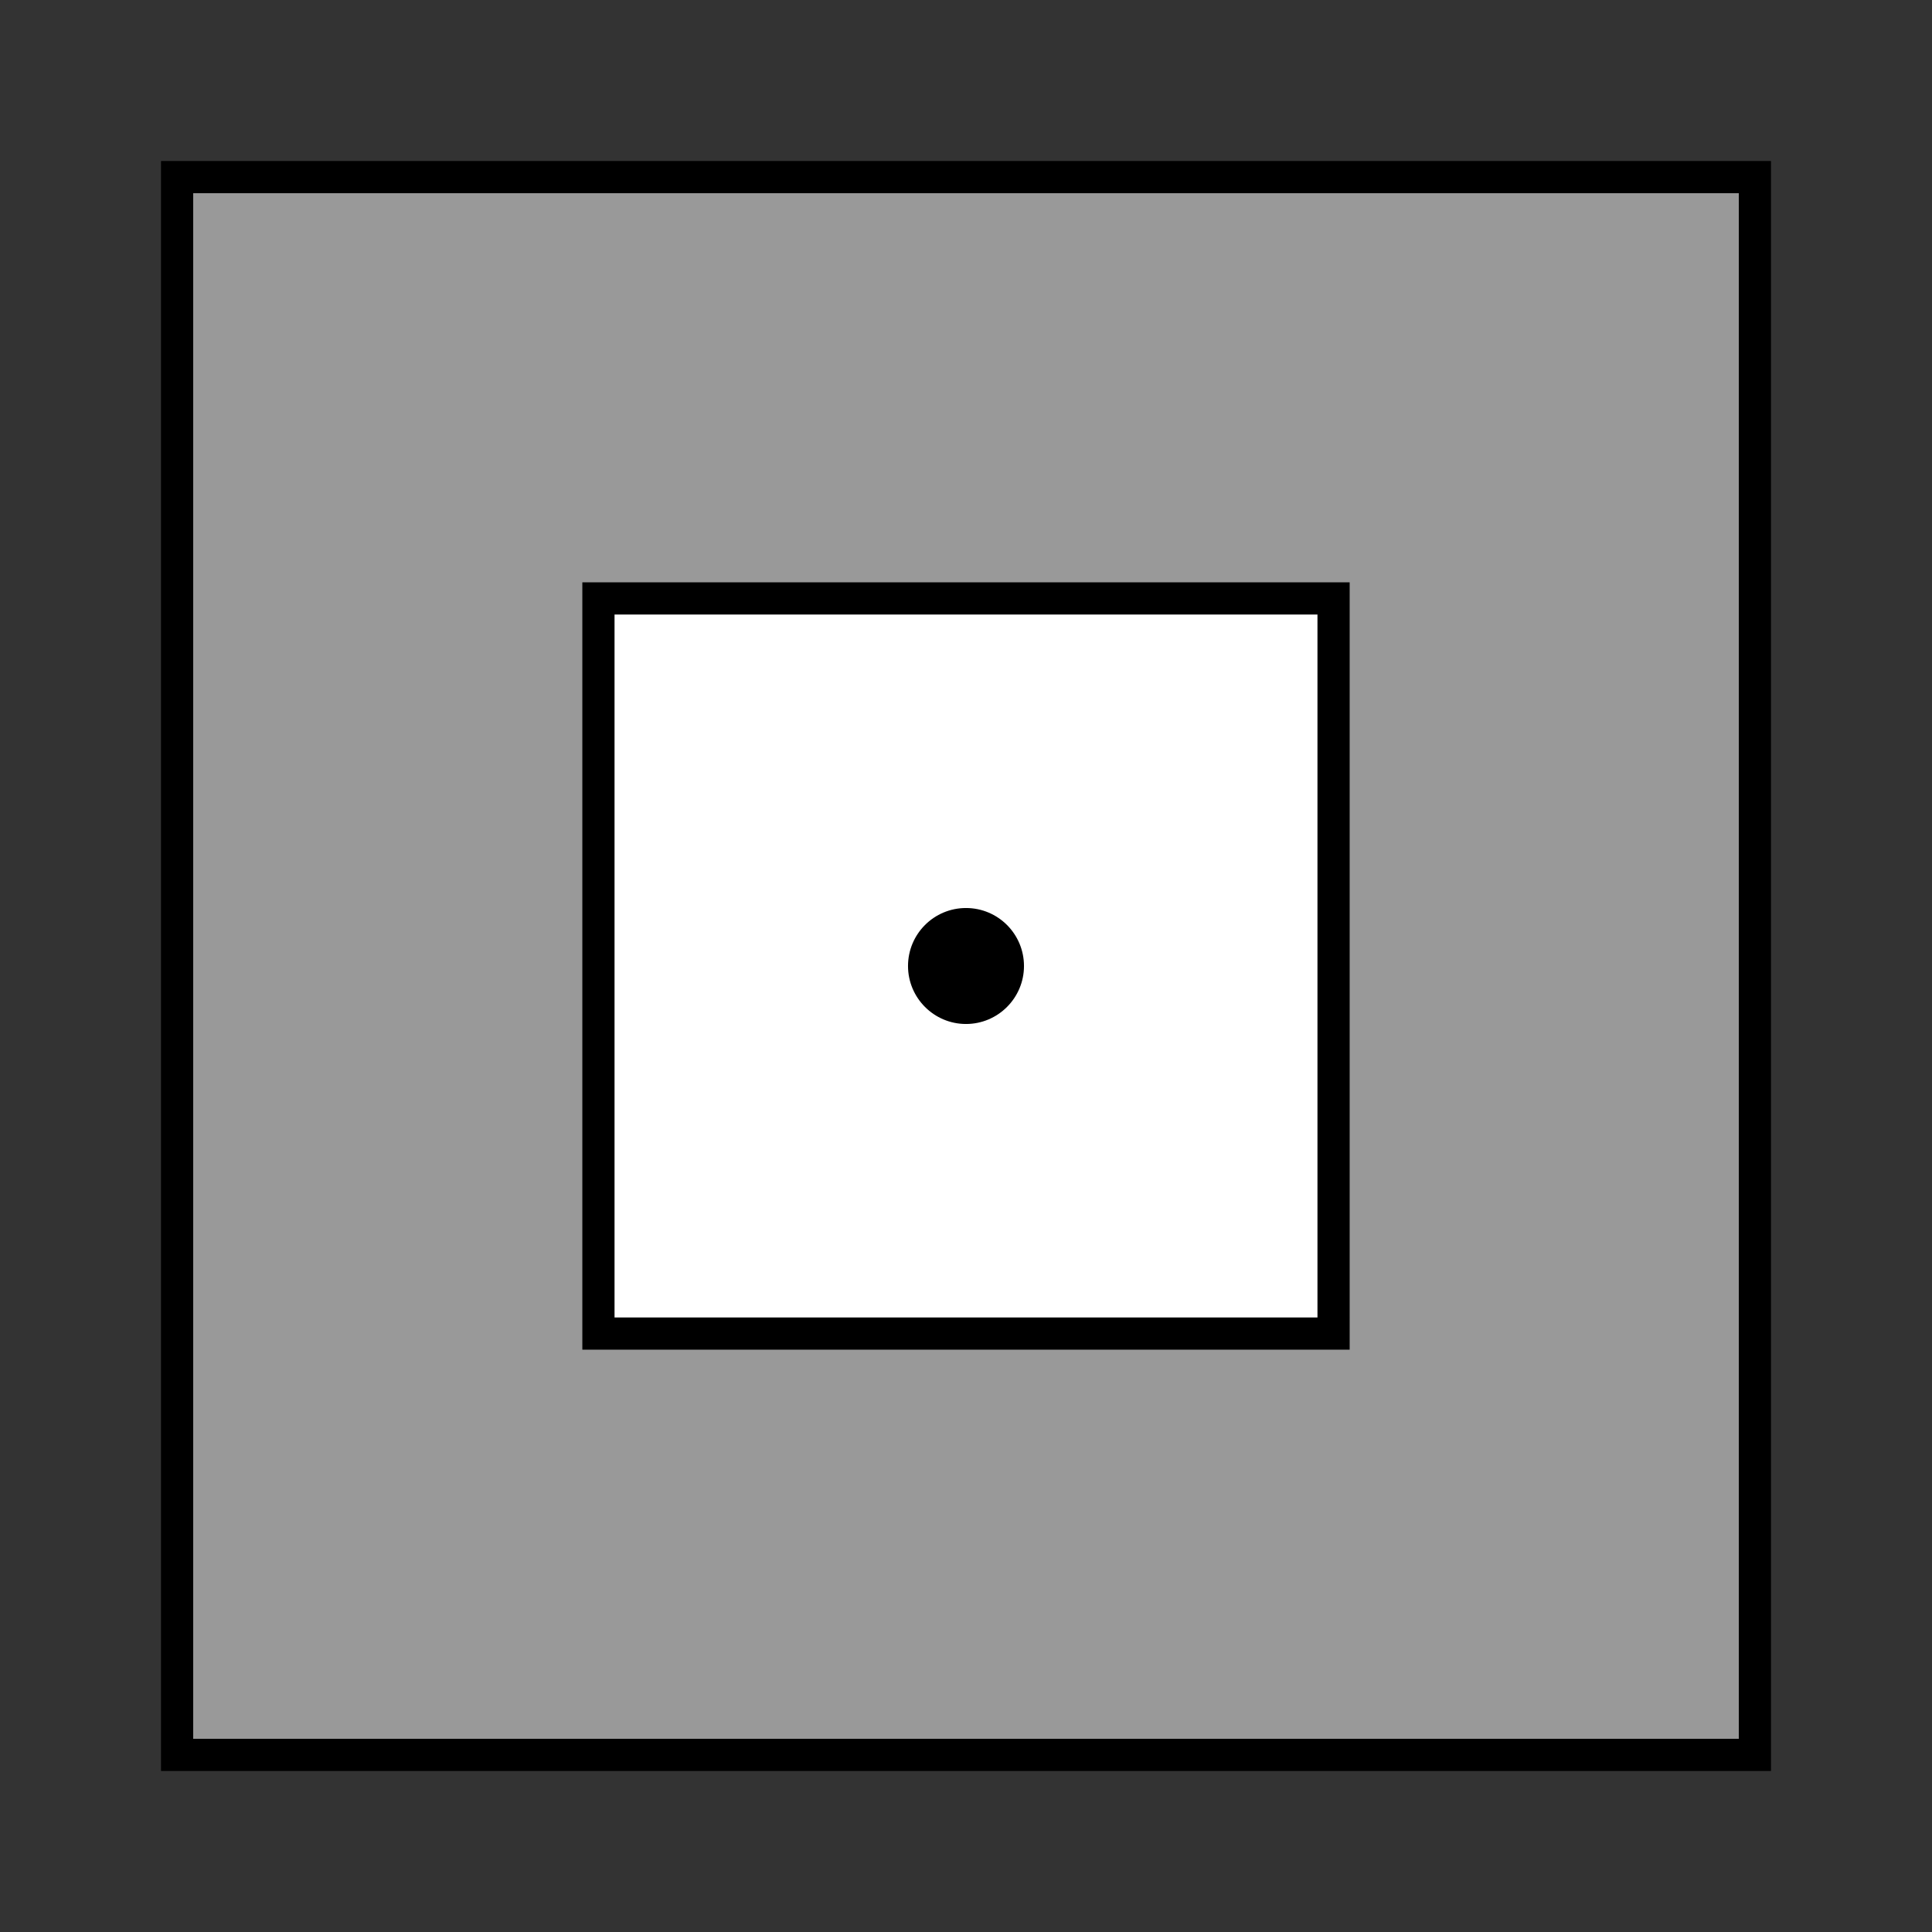 <?xml version="1.0" encoding="UTF-8" standalone="no"?>
<!-- Generator: Adobe Illustrator 27.3.1, SVG Export Plug-In . SVG Version: 6.00 Build 0)  -->

<svg
   version="1.1"
   id="Layer_1"
   x="0px"
   y="0px"
   viewBox="0 0 120 120"
   style="enable-background:new 0 0 120 120;"
   xml:space="preserve"
   sodipodi:docname="Q16A.svg"
   inkscape:version="1.4 (86a8ad7, 2024-10-11)"
   xmlns:inkscape="http://www.inkscape.org/namespaces/inkscape"
   xmlns:sodipodi="http://sodipodi.sourceforge.net/DTD/sodipodi-0.dtd"
   xmlns="http://www.w3.org/2000/svg"
   xmlns:svg="http://www.w3.org/2000/svg"><rect x="0" y="0" width="120" height="120" fill="#333333" stroke="none"/><defs
   id="defs4" /><sodipodi:namedview
   id="namedview4"
   pagecolor="#ffffff"
   bordercolor="#999999"
   borderopacity="1"
   inkscape:showpageshadow="2"
   inkscape:pageopacity="0"
   inkscape:pagecheckerboard="0"
   inkscape:deskcolor="#d1d1d1"
   inkscape:zoom="6.725"
   inkscape:cx="60"
   inkscape:cy="60"
   inkscape:window-width="1920"
   inkscape:window-height="1009"
   inkscape:window-x="-8"
   inkscape:window-y="-8"
   inkscape:window-maximized="1"
   inkscape:current-layer="Layer_1" />
<style
   type="text/css"
   id="style1">
	.st0{fill:#58595B;}
	.st1{fill:#1D191A;}
	.st2{fill:#FFFFFF;}
	.st3{fill:#A5A5A5;}
</style>
<g
   id="g1">
	<rect
   x="11"
   y="11"
   class="st3"
   width="98"
   height="98"
   id="rect1"
   style="fill:#999999;fill-opacity:1" />
	<path
   class="st1"
   d="M108,12v96H12V12H108 M110,10H10v100h100V10L110,10z"
   id="path1"
   style="fill:#000000" />
</g>
<g
   id="g2">
	<rect
   x="37.17"
   y="37.17"
   class="st2"
   width="45.66"
   height="45.66"
   id="rect2" />
	<path
   class="st1"
   d="M81.83,38.17v43.66H38.17V38.17H81.83 M83.83,36.17H36.17v47.66h47.66V36.17L83.83,36.17z"
   id="path2"
   style="fill:#000000" />
</g>
<g
   id="g4"
   transform="matrix(0.95,0,0,0.95,3,3)">
	<path
   class="st3"
   d="m 60,63.312 c -1.827,0 -3.312,-1.485 -3.312,-3.312 0,-1.827 1.485,-3.312 3.312,-3.312 1.827,0 3.312,1.485 3.312,3.312 0,1.827 -1.485,3.312 -3.312,3.312 z"
   id="path3"
   style="fill:#000000;stroke-width:0.9" />
	<path
   class="st1"
   d="m 60,57.829 c 1.199,0 2.171,0.972 2.171,2.171 0,1.199 -0.972,2.171 -2.171,2.171 -1.199,0 -2.171,-0.972 -2.171,-2.171 0,-1.199 0.972,-2.171 2.171,-2.171 m 0,-1.62 c -2.098,0 -3.791,1.701 -3.791,3.791 0,2.09 1.701,3.791 3.791,3.791 2.09,0 3.791,-1.701 3.791,-3.791 0,-2.09 -1.693,-3.791 -3.791,-3.791 z"
   id="path4"
   style="fill:#000000;stroke-width:0.81" />
</g>
</svg>
